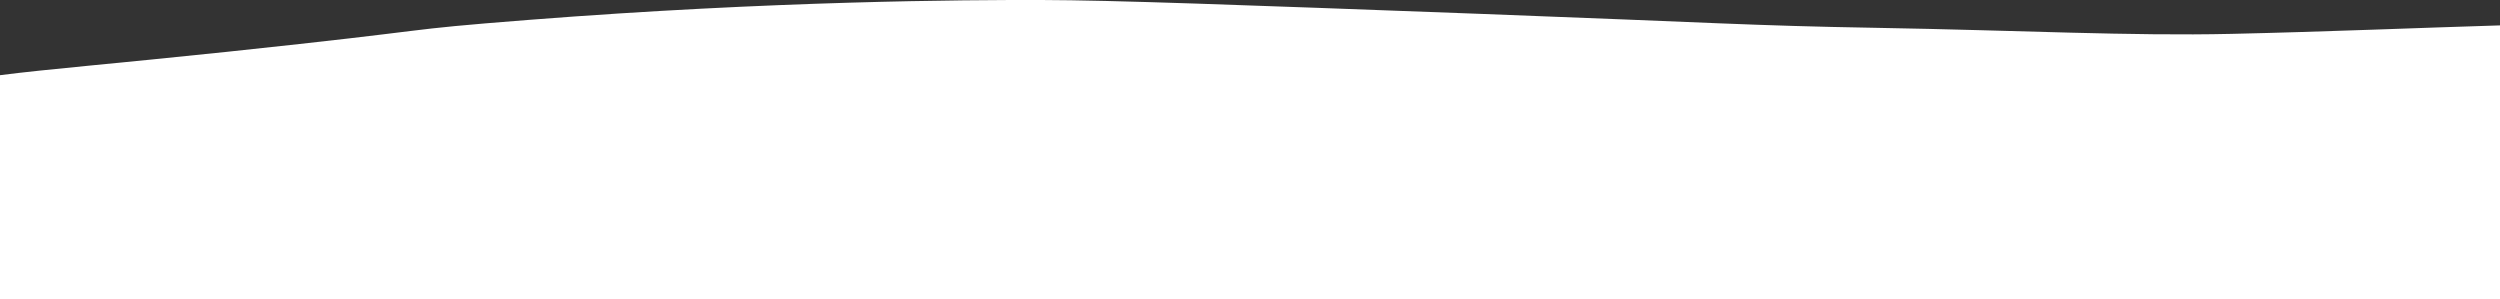     <svg xmlns="http://www.w3.org/2000/svg" viewBox="0 0 1920 229.63">
      <rect x="0" y="0" width="1920" height="229.63" fill="#333333" stroke="none"/>
      <g data-name="lay-2">
        <path
          d="M1440.35 21.36c-96.57-1.66-123.36-4-303.57-10.72C949 3.66 855.11.15 799.86 0c-58.63-.13-205.79.6-393.63 15.26-106.58 8.33-58.23 6.21-231.85 24.53C89.44 48.75 35.71 53.12 0 57.75v171.88h1920V19.5c-60.26 1.8-133.32 4.88-206.13 6.51-77.62 1.78-161.29-2.7-273.52-4.65z"
          data-name="lay-1"
          fill="white"
        ></path>
      </g>
    </svg>